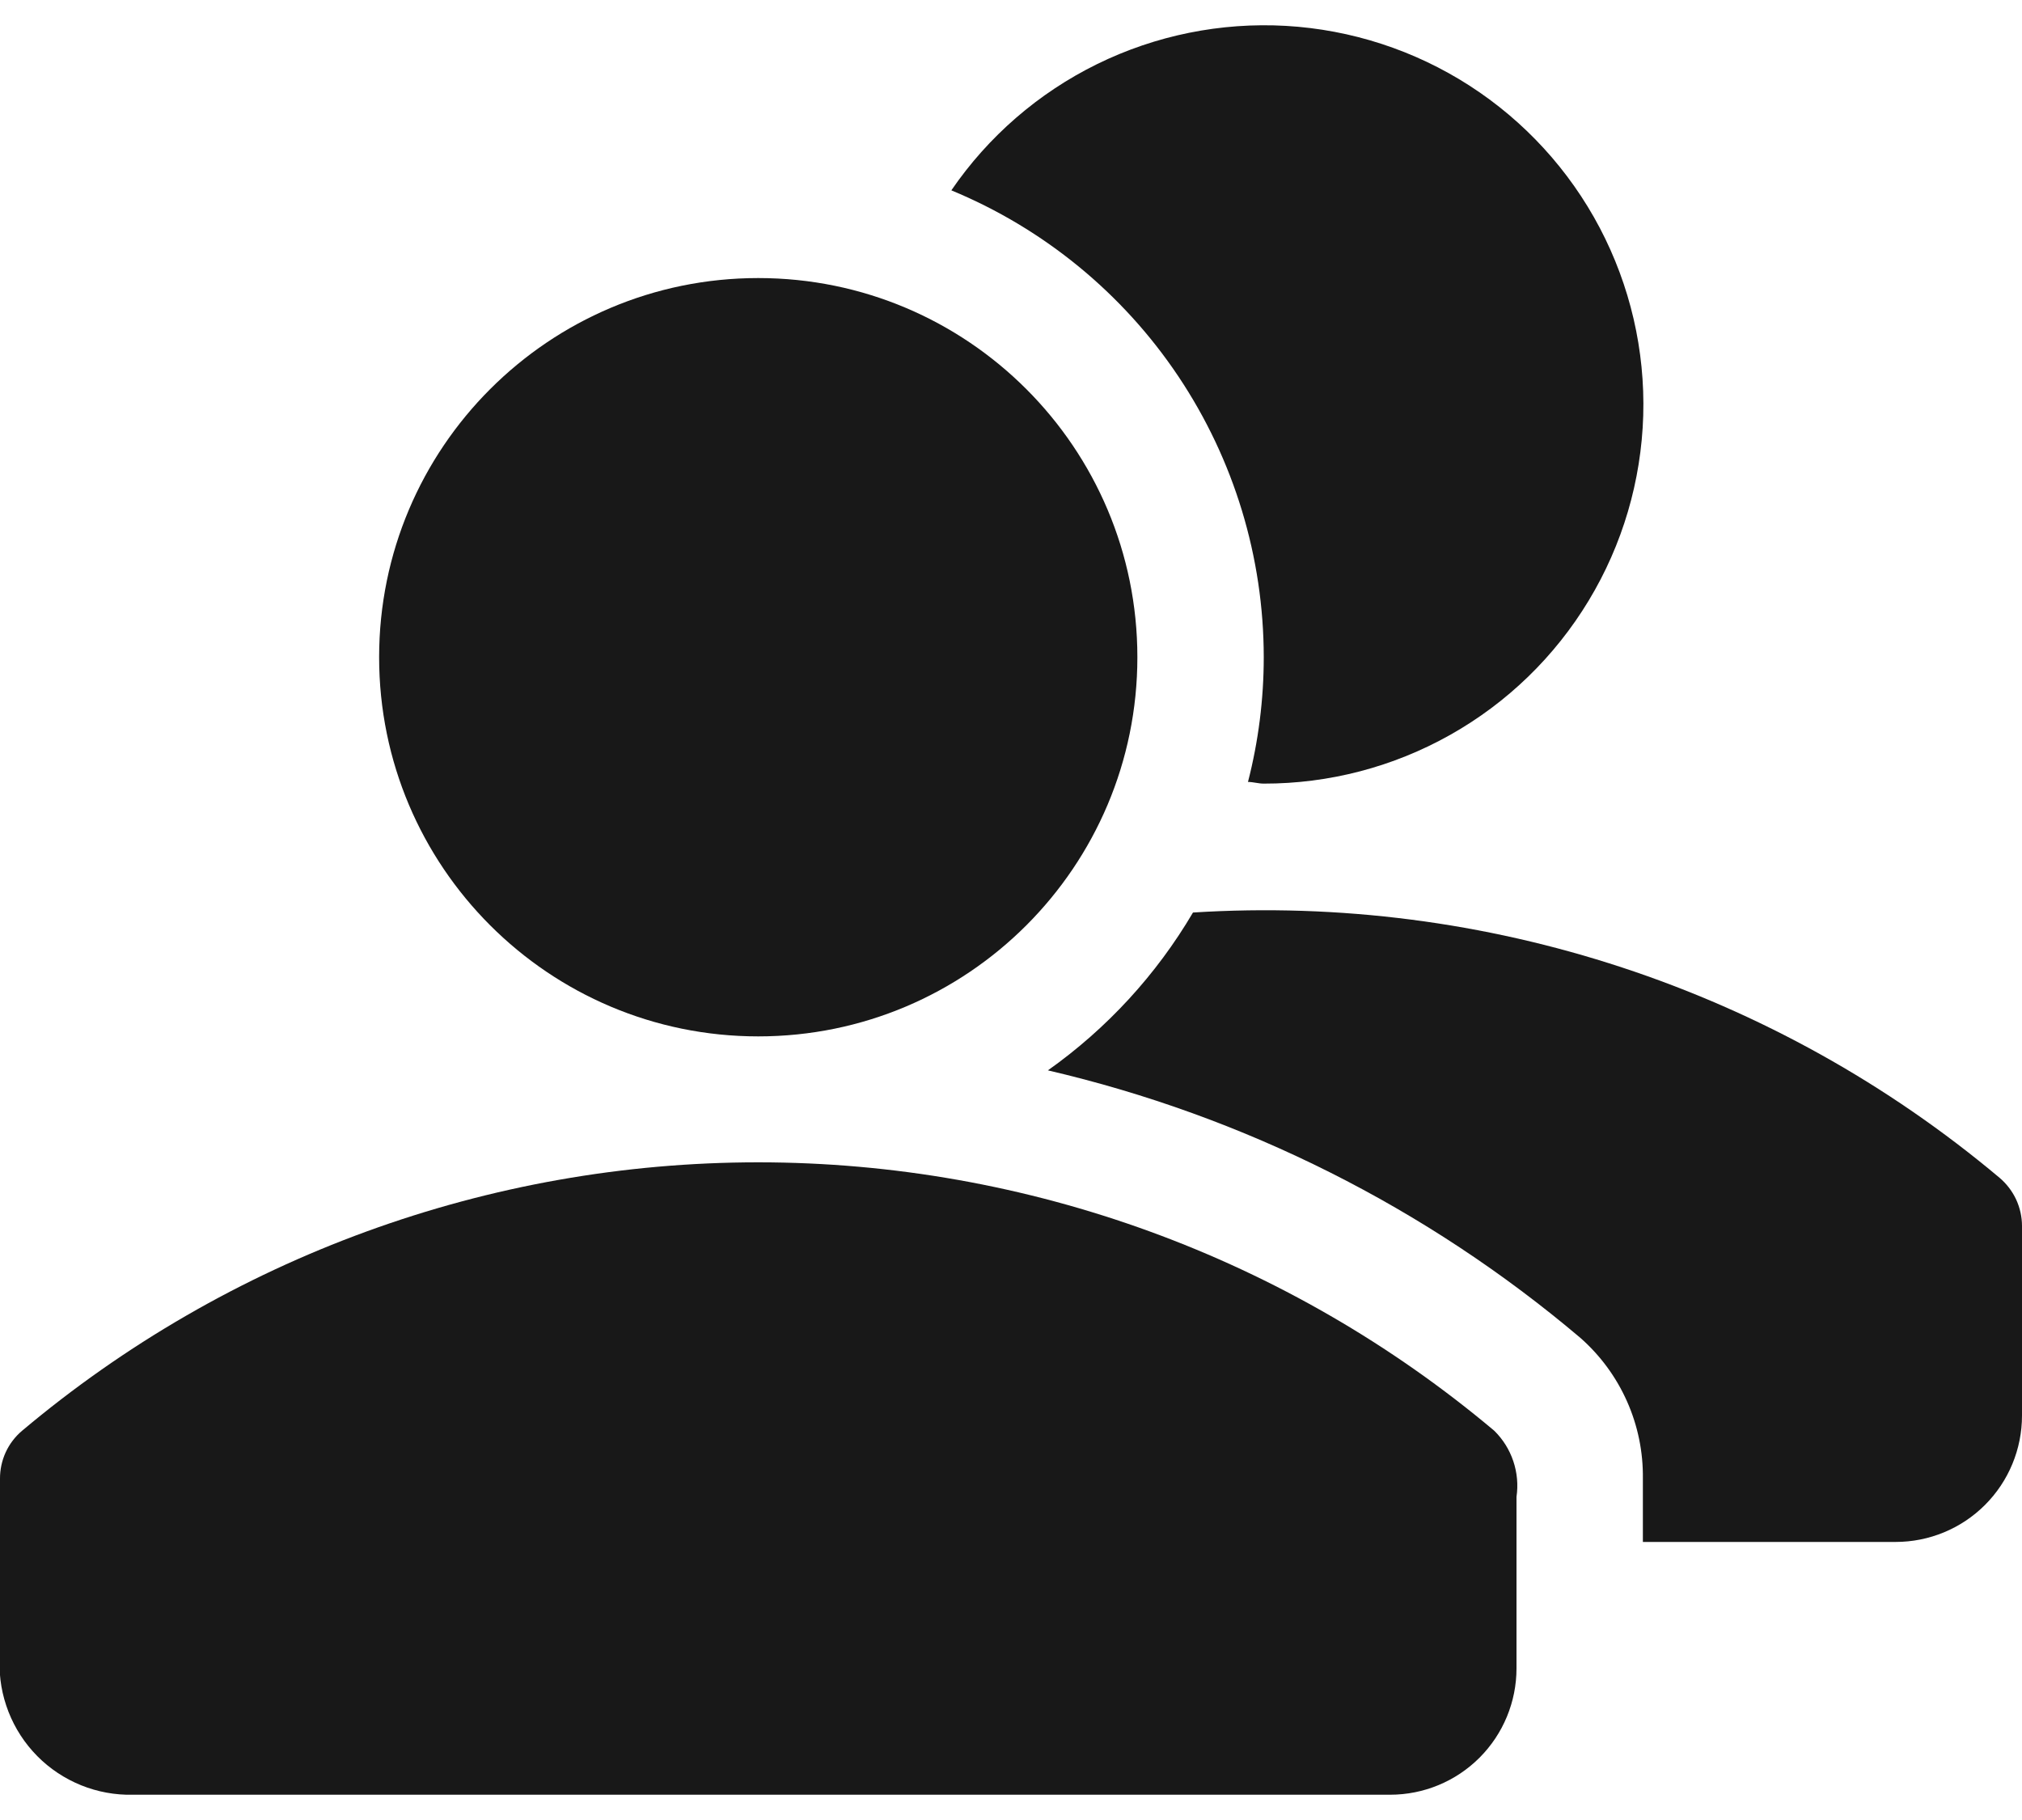 <svg width="40" height="36" viewBox="0 0 40 36" fill="none" xmlns="http://www.w3.org/2000/svg">
<path d="M15 20.5C19.142 20.5 22.5 17.142 22.5 13C22.5 8.858 19.142 5.5 15 5.5C10.858 5.5 7.5 8.858 7.5 13C7.5 17.142 10.858 20.5 15 20.5Z" fill="#181818"/>
<path d="M29.562 28.302C25.485 24.872 20.327 22.991 14.999 22.991C9.67 22.991 4.513 24.872 0.435 28.302C0.297 28.419 0.187 28.564 0.112 28.728C0.037 28.892 -0.001 29.07 -1.06742e-05 29.25V32.703C-0.03 33.053 0.012 33.405 0.124 33.738C0.235 34.071 0.413 34.378 0.647 34.64C0.881 34.902 1.166 35.113 1.485 35.261C1.803 35.409 2.149 35.49 2.5 35.5H27.5C28.163 35.5 28.799 35.237 29.268 34.768C29.737 34.299 30 33.663 30 33V29.608C30.035 29.371 30.013 29.13 29.937 28.903C29.861 28.676 29.733 28.471 29.562 28.302Z" fill="#181818"/>
<path d="M25 13C25 13.832 24.895 14.661 24.688 15.467C24.793 15.467 24.892 15.5 25 15.5C26.293 15.502 27.564 15.169 28.69 14.535C29.817 13.901 30.76 12.986 31.428 11.88C32.097 10.774 32.468 9.513 32.507 8.221C32.545 6.929 32.248 5.649 31.646 4.505C31.044 3.362 30.156 2.393 29.069 1.693C27.982 0.994 26.733 0.587 25.442 0.512C24.152 0.438 22.864 0.698 21.703 1.268C20.543 1.838 19.55 2.698 18.82 3.765C20.648 4.521 22.211 5.801 23.311 7.445C24.411 9.089 24.999 11.022 25 13V13Z" fill="#181818"/>
<path d="M39.562 23.302C35.115 19.564 29.398 17.683 23.6 18.05C22.875 19.282 21.896 20.346 20.73 21.172C24.611 22.075 28.221 23.888 31.262 26.462C31.658 26.81 31.973 27.239 32.187 27.721C32.401 28.202 32.507 28.724 32.5 29.25V30.5H37.5C38.163 30.5 38.799 30.237 39.268 29.768C39.737 29.299 40 28.663 40 28V24.25C40 24.07 39.96 23.892 39.885 23.728C39.809 23.565 39.699 23.42 39.562 23.302Z" fill="#181818"/>
</svg>
